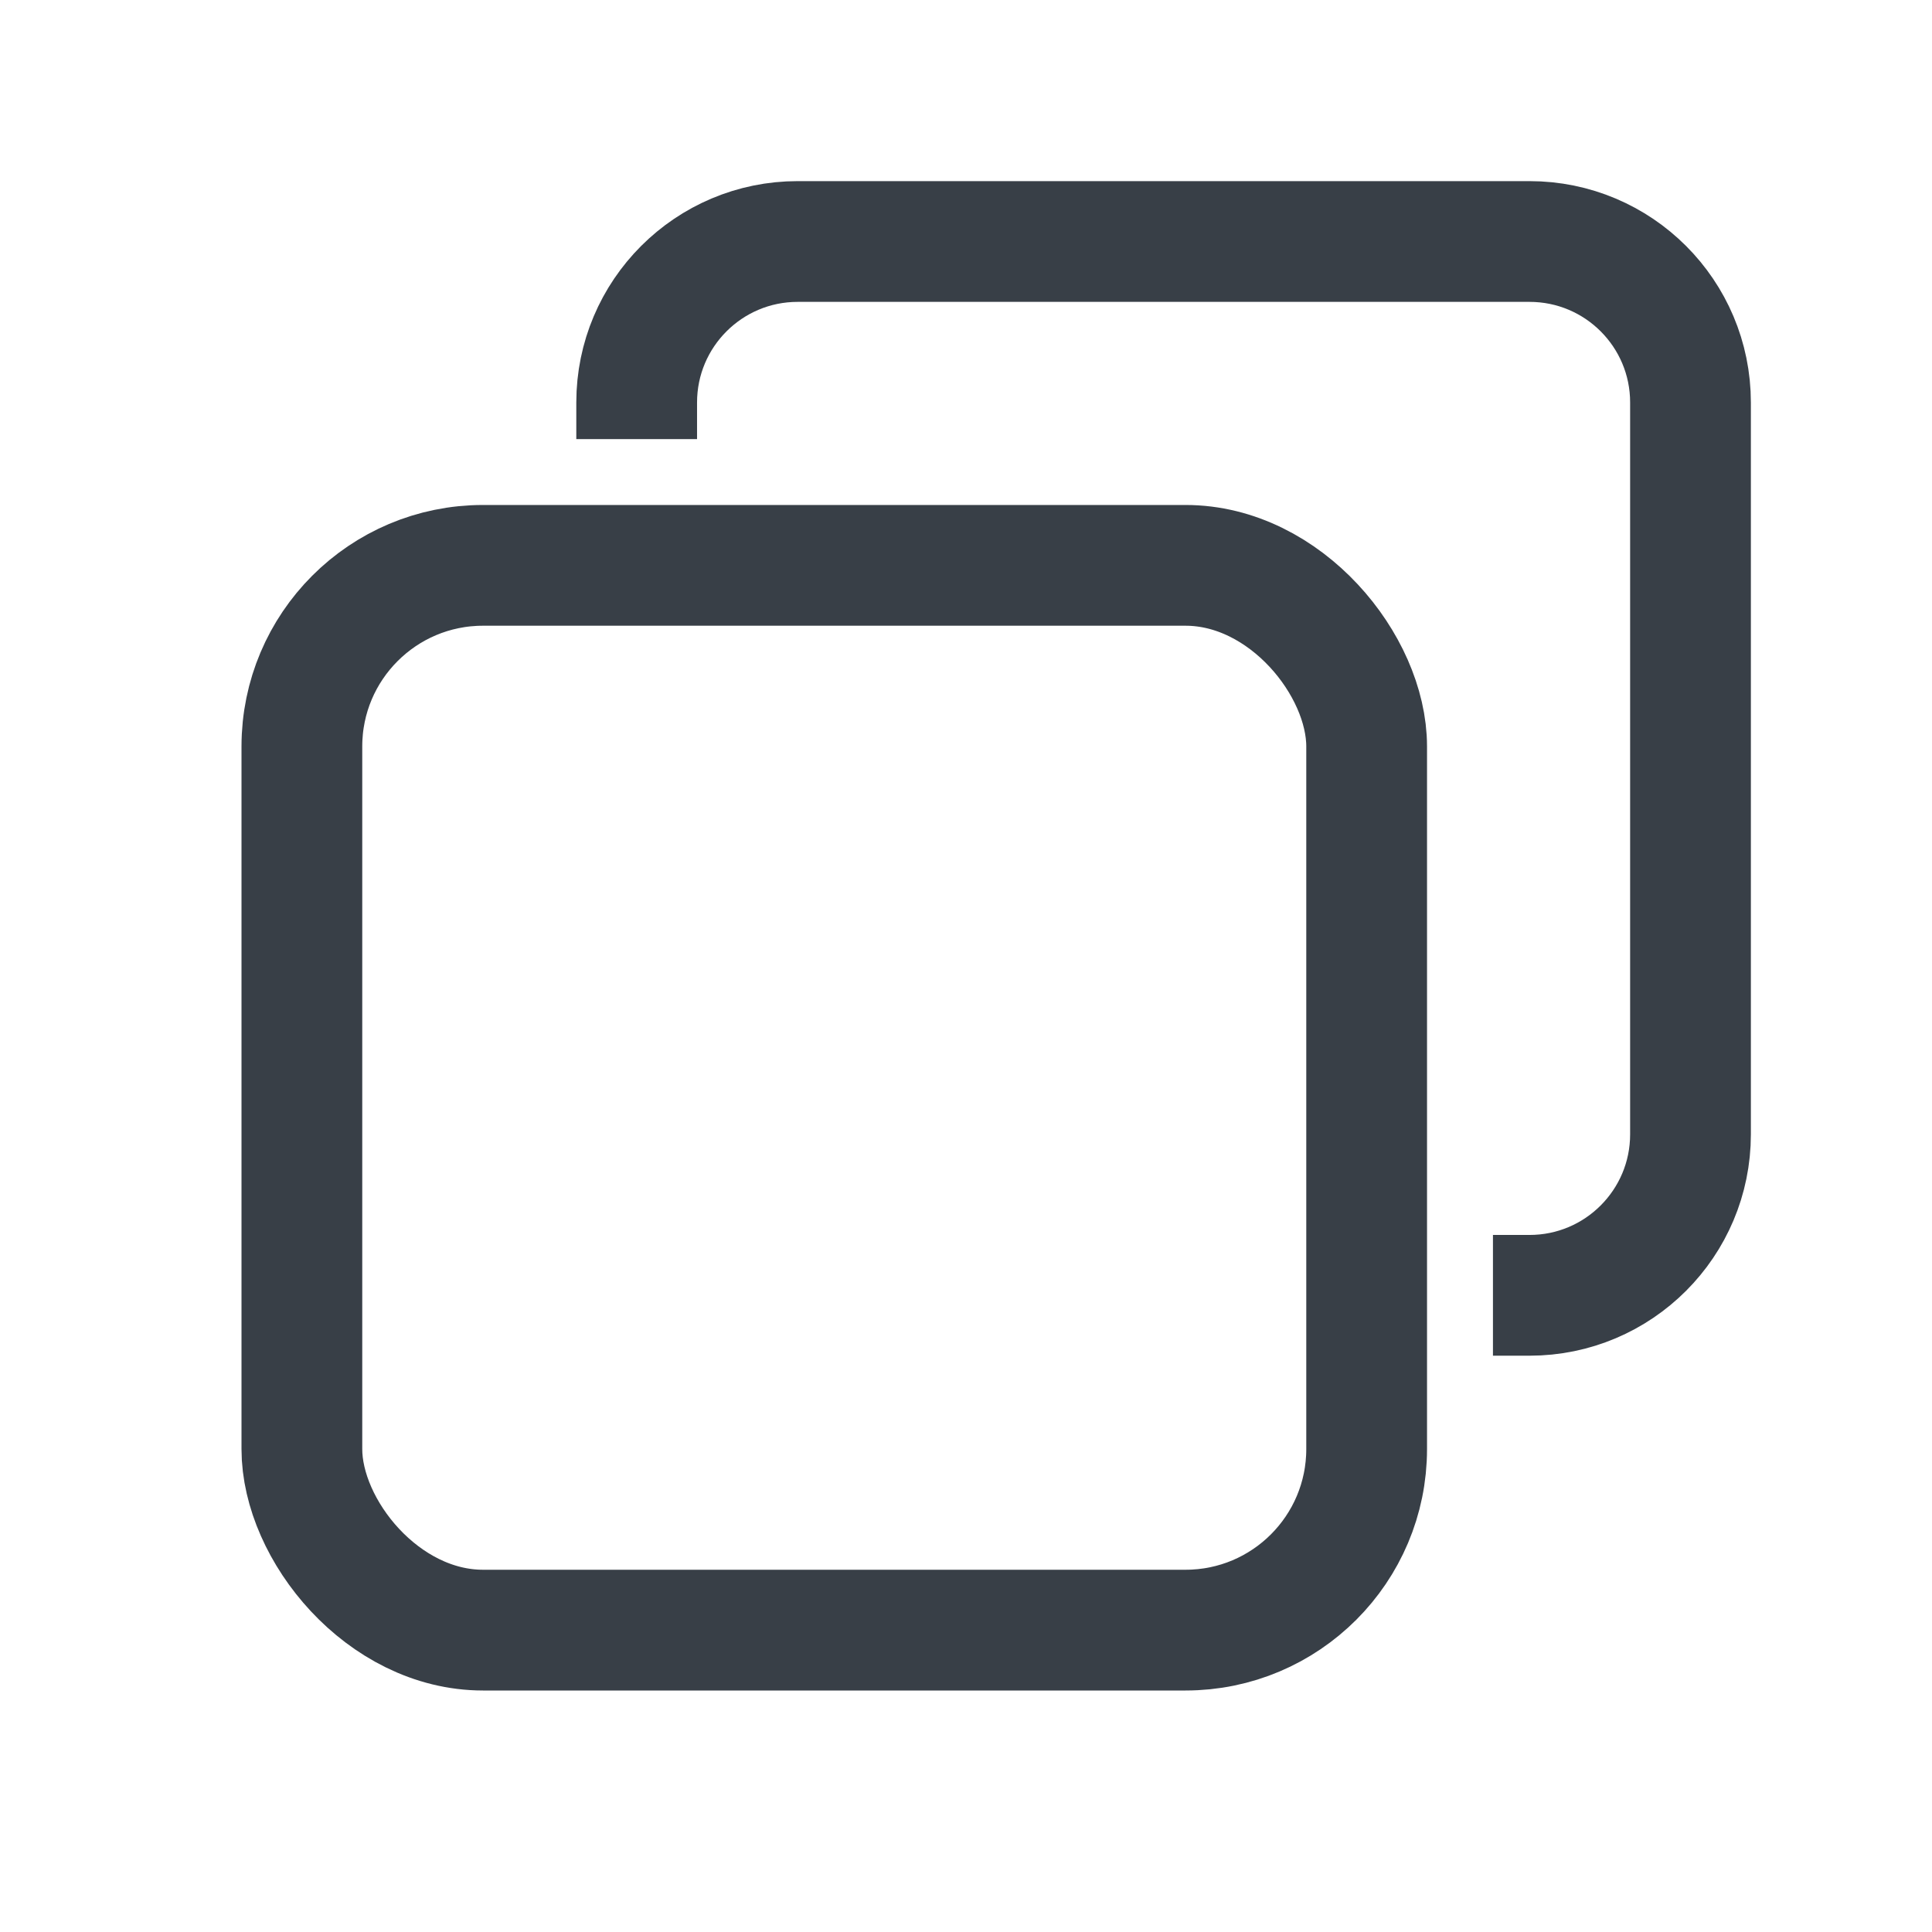 <svg width="24" height="24" viewBox="0 0 24 24" fill="none" xmlns="http://www.w3.org/2000/svg">
<rect x="3.75" y="7.023" width="13.227" height="13.227" rx="2.25" stroke="#383F47" stroke-width="1.5"/>
<path d="M7.909 5.455V5C7.909 3.895 8.805 3 9.909 3H19C20.105 3 21 3.895 21 5V14.091C21 15.195 20.105 16.091 19 16.091H18.546" stroke="#383F47" stroke-width="1.5"/>
</svg>
